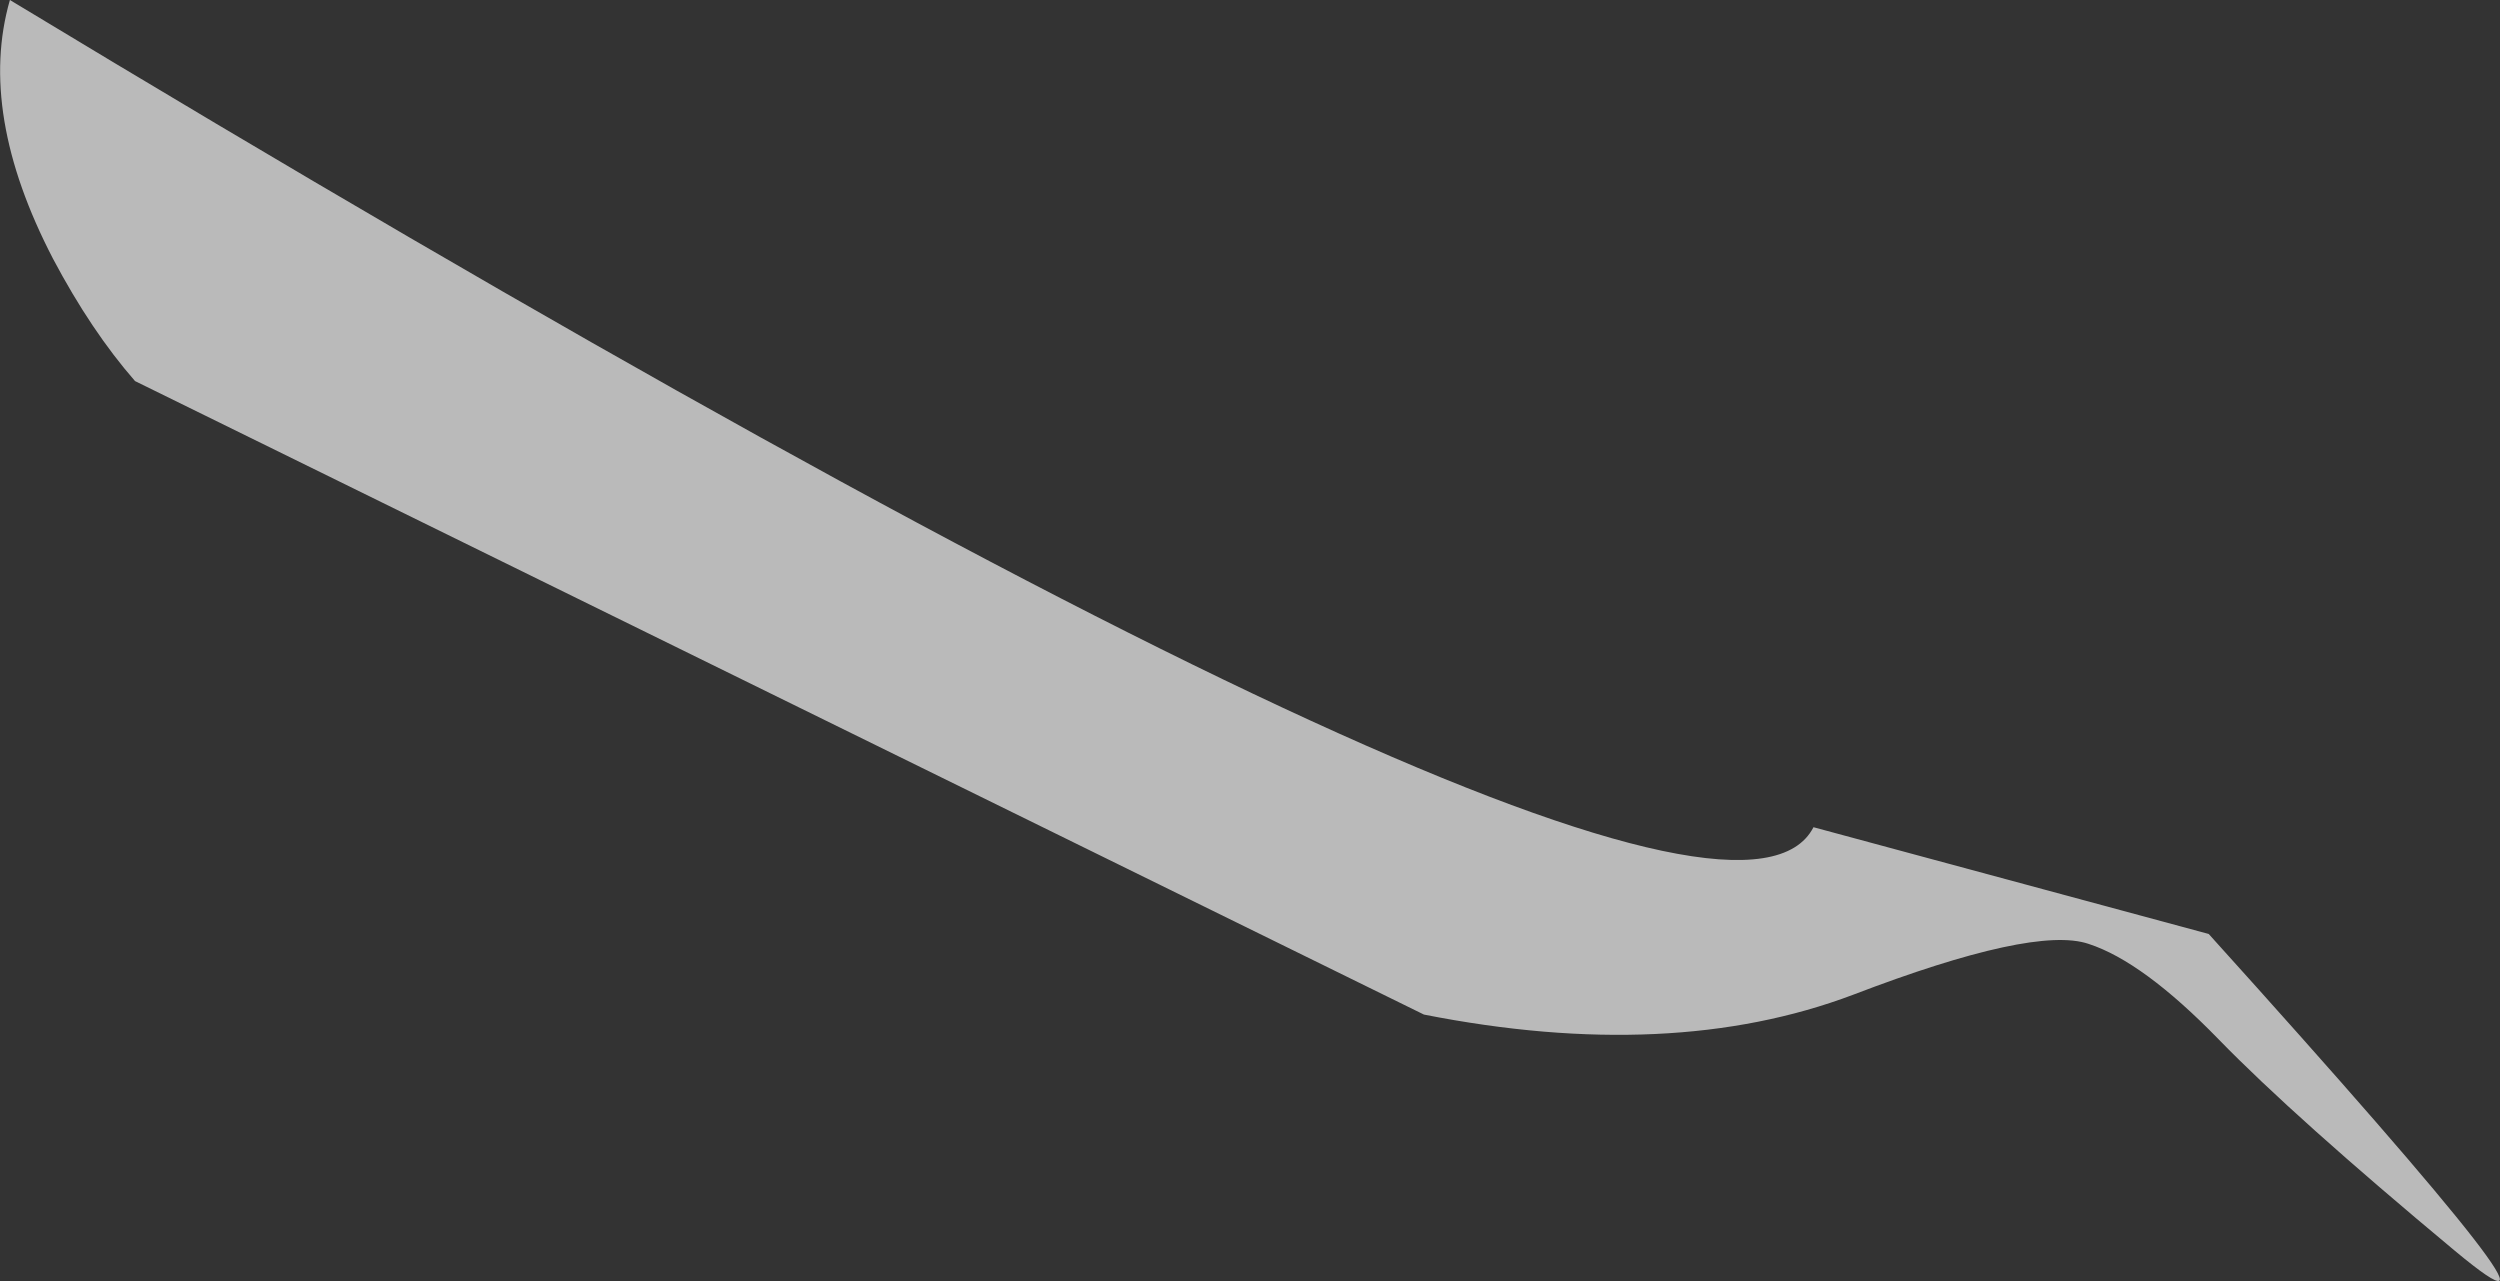 <?xml version="1.0" encoding="UTF-8" standalone="no"?>
<svg xmlns:xlink="http://www.w3.org/1999/xlink" height="90.6px" width="176.8px" xmlns="http://www.w3.org/2000/svg">
  <rect width="100%" height="100%" fill="#333333" stroke="none"/>
  <g transform="matrix(1.0, 0.0, 0.0, 1.0, 68.35, 16.9)">
    <path d="M88.55 56.6 Q83.2 51.1 79.35 49.85 75.5 48.55 62.7 53.45 49.85 58.3 32.35 54.85 L-58.8 10.05 Q-61.9 6.5 -64.6 1.4 -69.95 -8.9 -67.65 -16.9 52.6 55.8 59.9 41.6 L87.85 49.15 Q116.55 80.95 105.25 71.55 93.9 62.1 88.55 56.6" fill="#ffffff" fill-opacity="0.663" fill-rule="evenodd" stroke="none"/>
  </g>
</svg>
